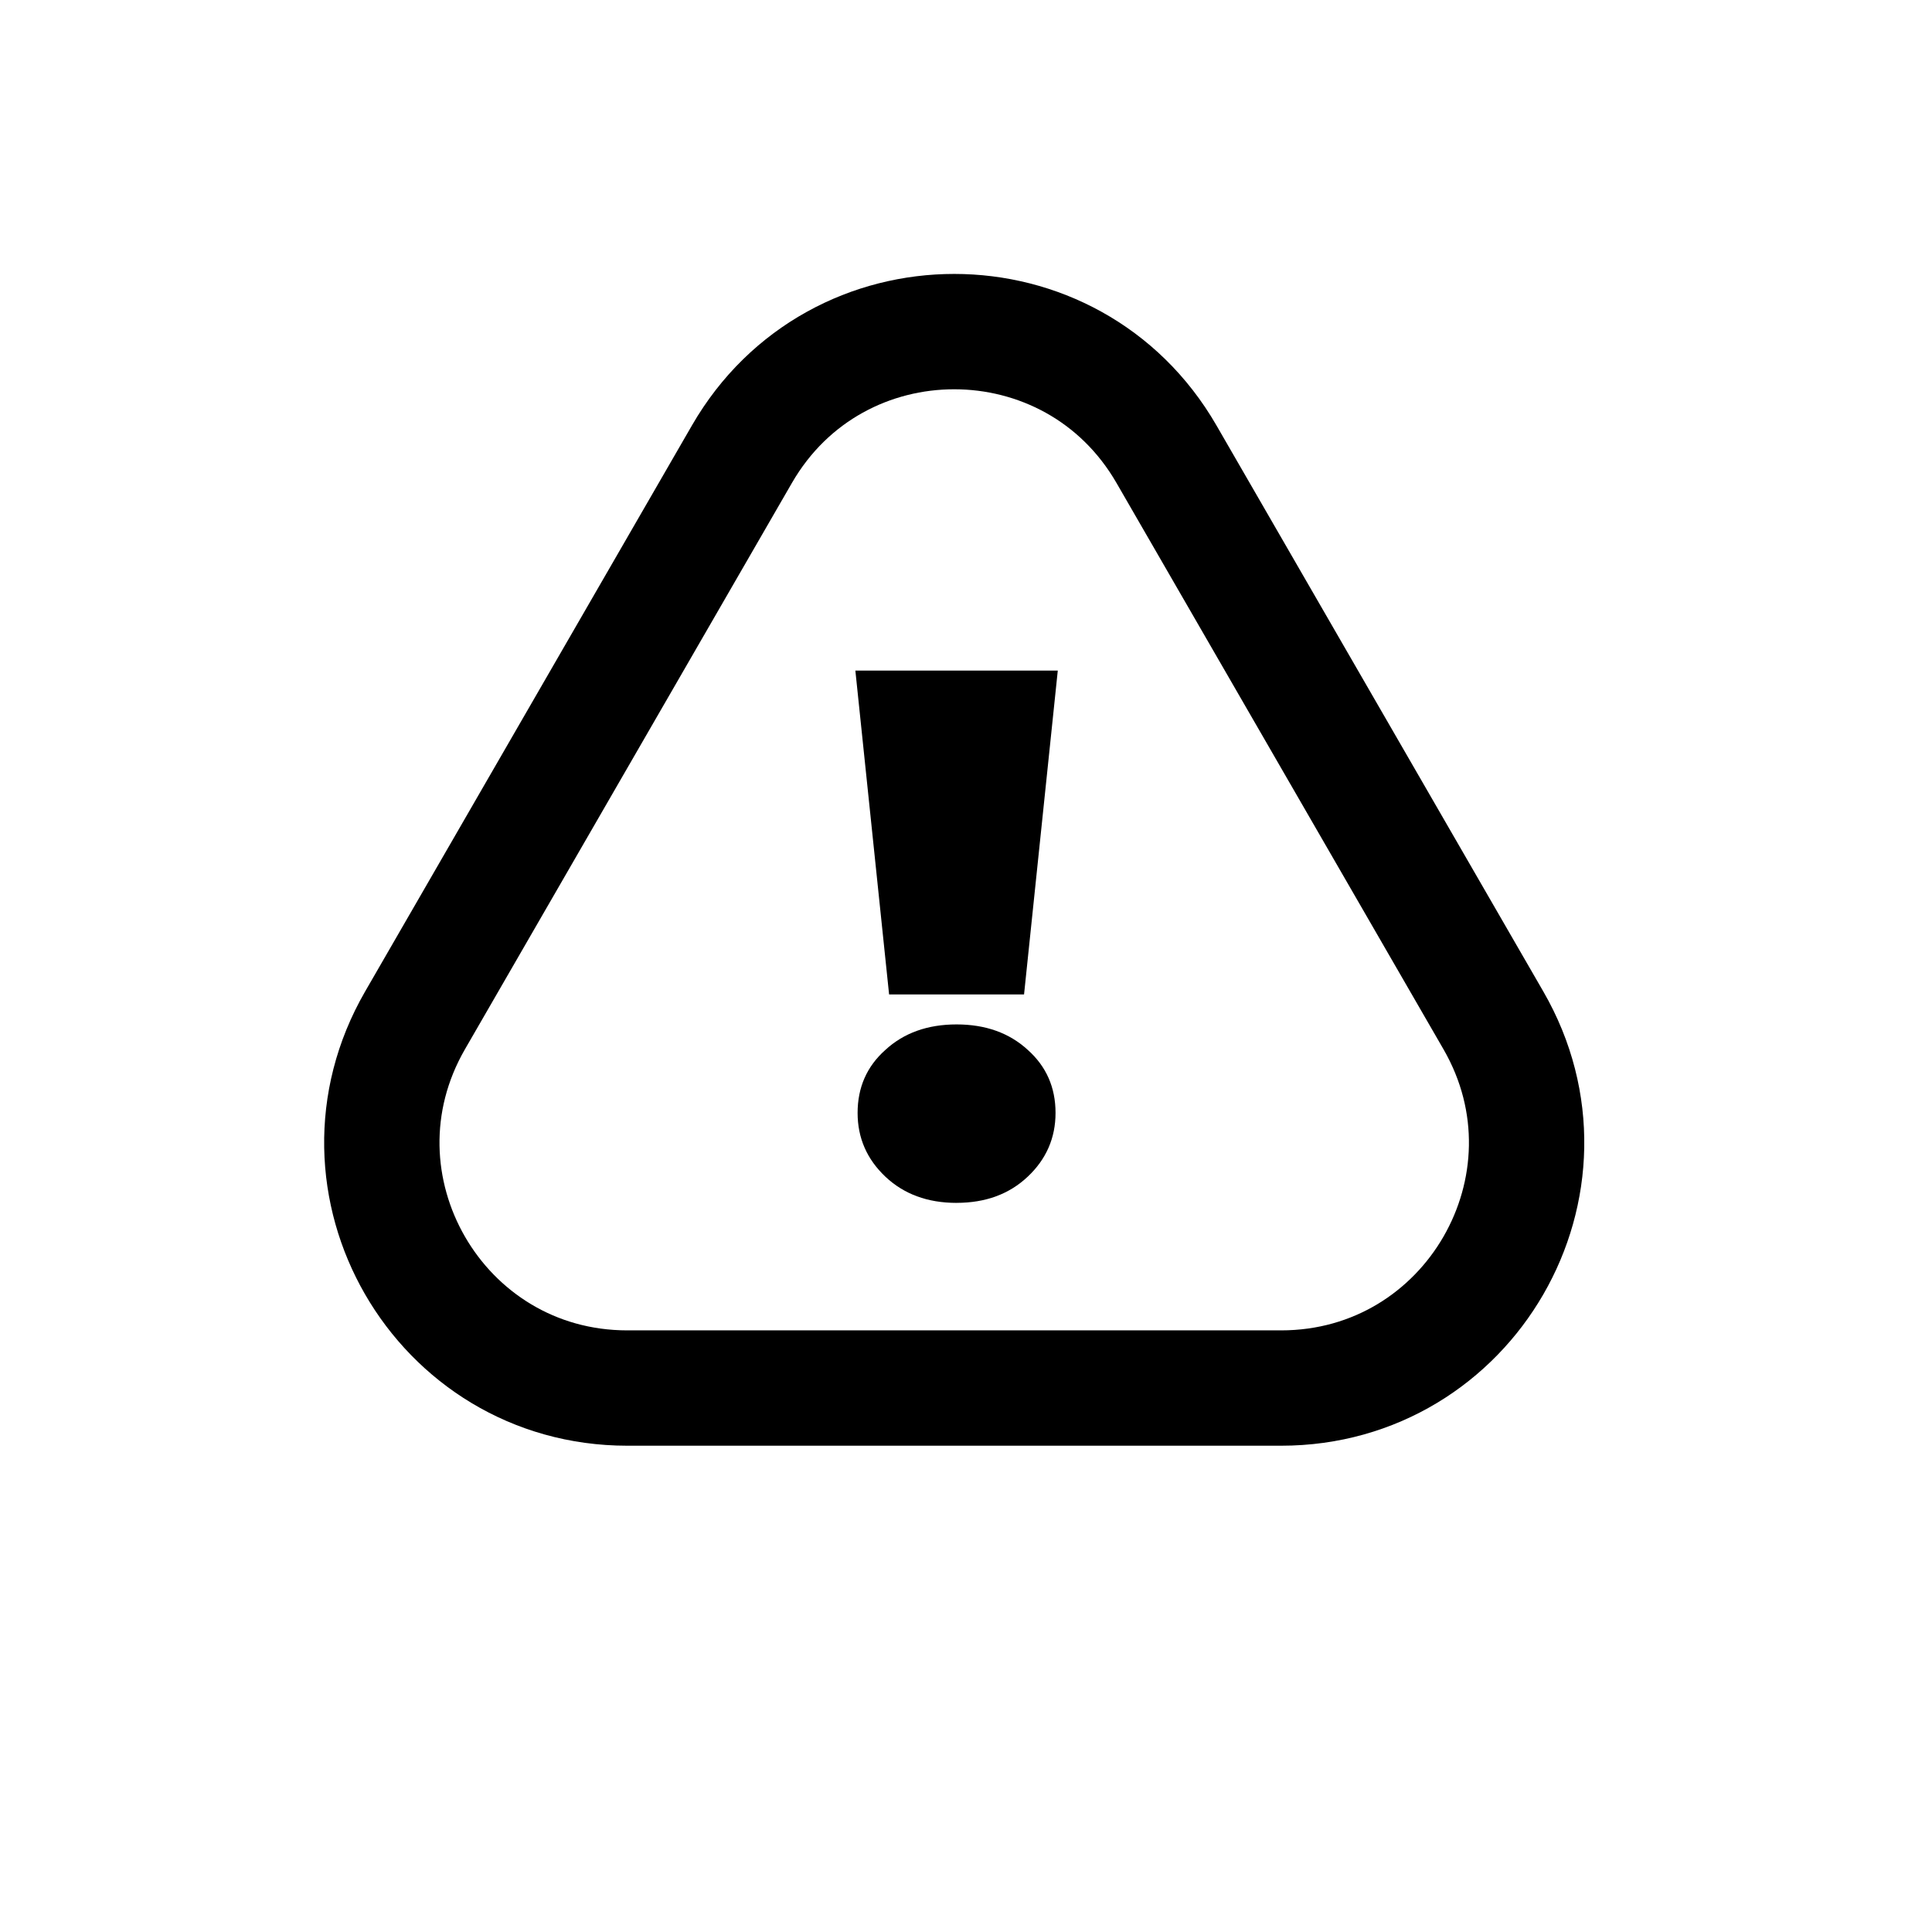 <svg width="67" height="67" fill="none" xmlns="http://www.w3.org/2000/svg"><path d="M25.73 15.75c3.271-5.667 11.45-5.667 14.722 0L51.79 35.386c3.272 5.667-.818 12.75-7.361 12.75H21.754c-6.544 0-10.633-7.083-7.361-12.75L25.73 15.75z" stroke="#000" stroke-width="4"/><path d="M29.663 23.255h7.02l-1.17 11.232h-4.68l-1.17-11.233zm3.51 18.46c-1.005 0-1.829-.304-2.47-.91-.641-.607-.962-1.344-.962-2.21 0-.884.32-1.612.962-2.184.641-.59 1.465-.885 2.47-.885 1.005 0 1.829.295 2.47.884.641.573.962 1.3.962 2.184 0 .867-.32 1.604-.962 2.21-.641.607-1.465.91-2.47.91z" fill="#000"/></svg>